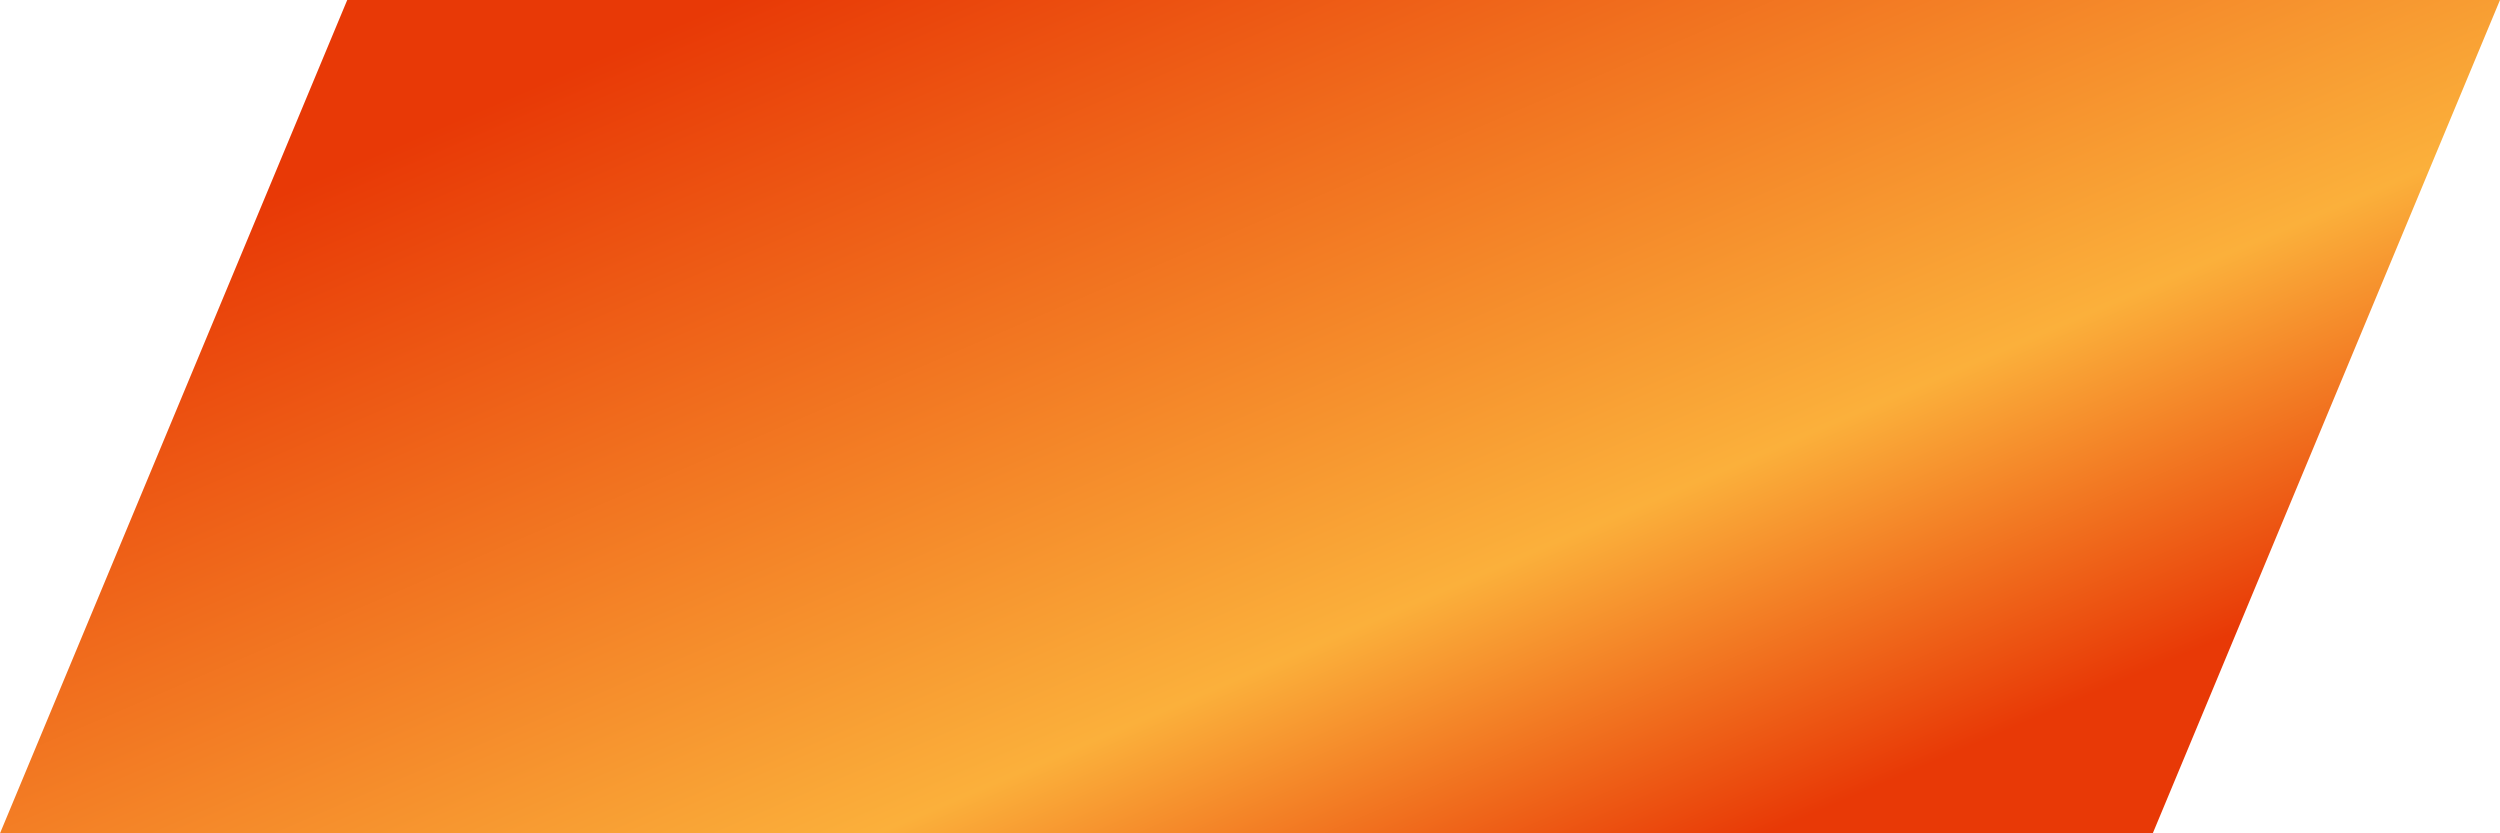 <svg width="75" height="25" viewBox="0 0 75 25" fill="none" xmlns="http://www.w3.org/2000/svg">
<path d="M75 0H10.417L0 25H64.583L75 0Z" fill="url(#paint0_linear_1695_6621)"/>
<defs>
<linearGradient id="paint0_linear_1695_6621" x1="2.64624e-07" y1="9.431" x2="13.908" y2="41.81" gradientUnits="userSpaceOnUse">
<stop stop-color="#E83906"/>
<stop offset="0.701" stop-color="#FBB03B"/>
<stop offset="1" stop-color="#E83906"/>
</linearGradient>
</defs>
</svg>
